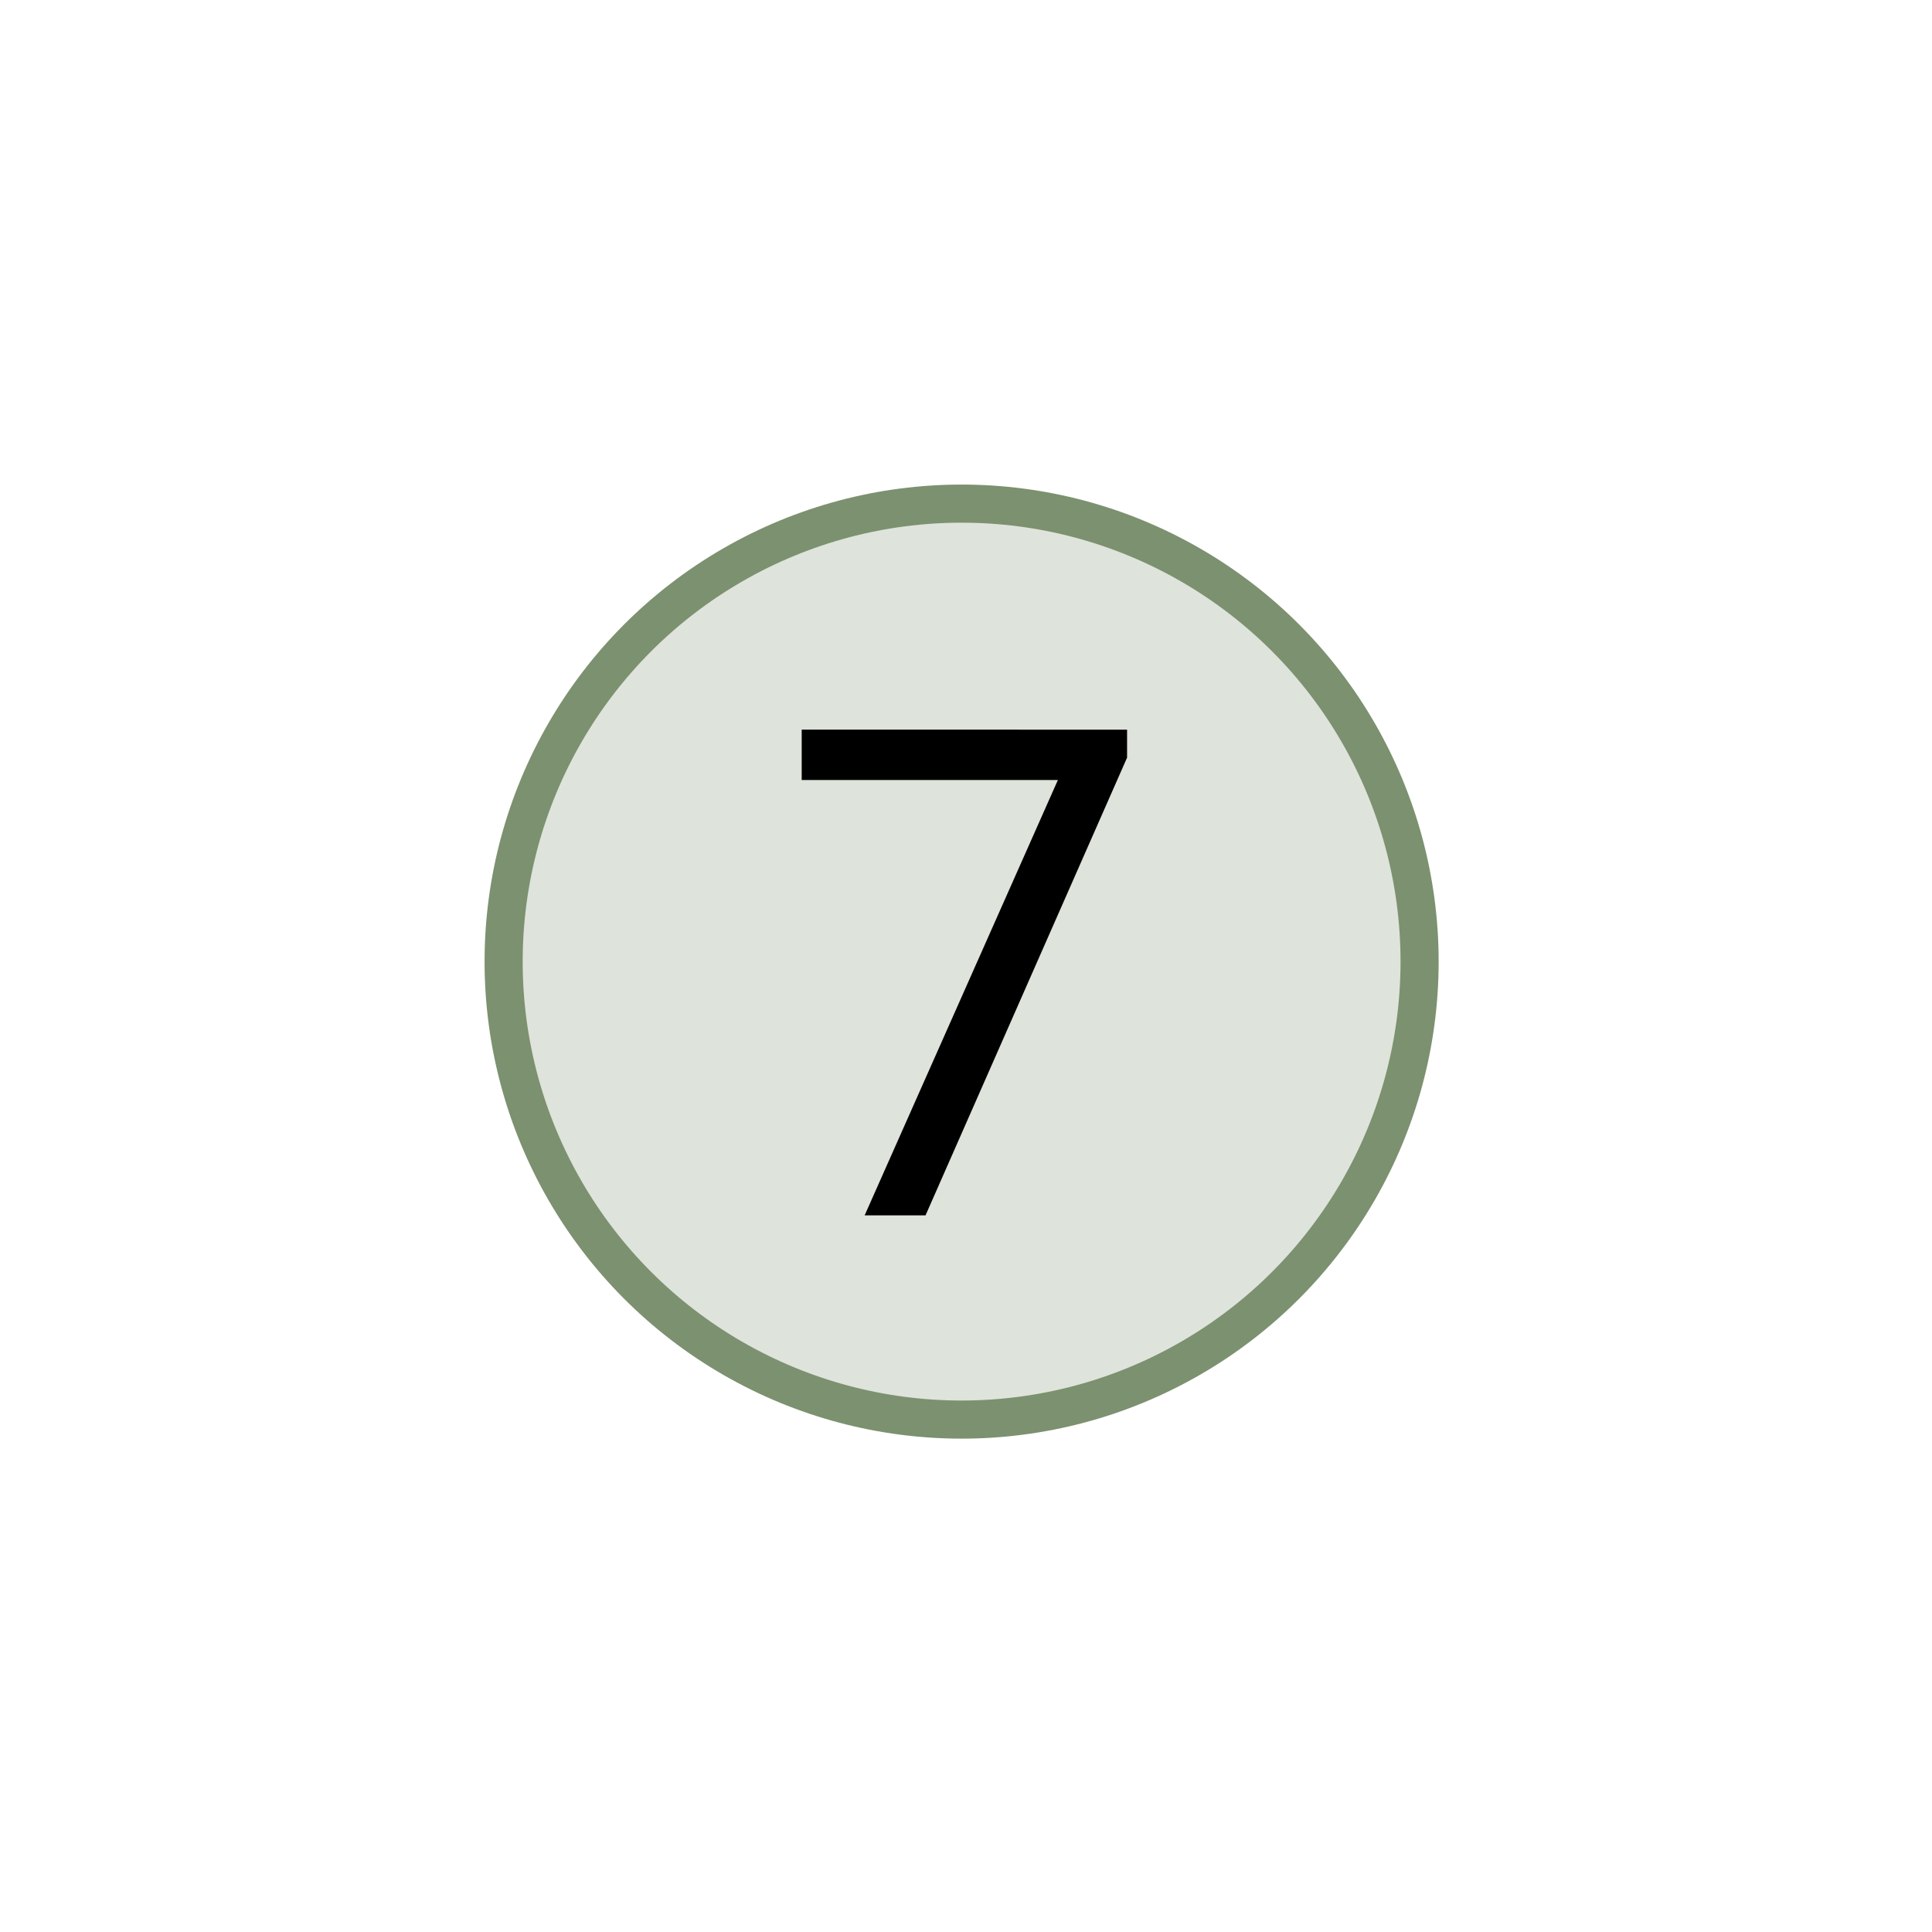 <?xml version="1.0" encoding="UTF-8" standalone="no"?>
<!-- Created with Inkscape (http://www.inkscape.org/) -->

<svg
   xmlns:osb="http://www.openswatchbook.org/uri/2009/osb"
   xmlns:dc="http://purl.org/dc/elements/1.1/"
   xmlns:cc="http://creativecommons.org/ns#"
   xmlns:rdf="http://www.w3.org/1999/02/22-rdf-syntax-ns#"
   xmlns:svg="http://www.w3.org/2000/svg"
   xmlns="http://www.w3.org/2000/svg"
   xmlns:sodipodi="http://sodipodi.sourceforge.net/DTD/sodipodi-0.dtd"
   xmlns:inkscape="http://www.inkscape.org/namespaces/inkscape"
   width="64"
   height="64"
   viewBox="0 0 16.933 16.933"
   version="1.1"
   id="svg8"
   inkscape:version="0.92.4 5da689c313, 2019-01-14"
   sodipodi:docname="start_7.svg"
   inkscape:export-filename="/home/terezievahalova/dev/roboprojekt/img/tiles/png/start_7.png"
   inkscape:export-xdpi="96"
   inkscape:export-ydpi="96">
  <defs
     id="defs2">
    <linearGradient
       id="linearGradient4575"
       osb:paint="solid">
      <stop
         style="stop-color:#000000;stop-opacity:1;"
         offset="0"
         id="stop4573" />
    </linearGradient>
  </defs>
  <sodipodi:namedview
     id="base"
     pagecolor="#ffffff"
     bordercolor="#666666"
     borderopacity="1.0"
     inkscape:pageopacity="0.0"
     inkscape:pageshadow="2"
     inkscape:zoom="11.313708"
     inkscape:cx="10.255978"
     inkscape:cy="37.363883"
     inkscape:document-units="px"
     inkscape:current-layer="text819"
     showgrid="true"
     units="px"
     inkscape:window-width="1920"
     inkscape:window-height="1016"
     inkscape:window-x="0"
     inkscape:window-y="27"
     inkscape:window-maximized="1"
     inkscape:snap-global="false">
    <inkscape:grid
       type="xygrid"
       id="grid3713"
       empspacing="8" />
  </sodipodi:namedview>
  <g
     inkscape:label="Layer 1"
     inkscape:groupmode="layer"
     id="layer1"
     transform="translate(0,-280.067)">
    <circle
       style="fill:#dee3db;stroke:#7c916f;stroke-width:0.334;stroke-miterlimit:4;stroke-dasharray:none;stroke-opacity:1"
       id="path3766"
       cx="8.428"
       cy="288.495"
       r="4.014" />
    <g
       aria-label="1"
       style="font-style:normal;font-variant:normal;font-weight:bold;font-stretch:normal;font-size:10.301px;line-height:1.25;font-family:Cantarell;-inkscape-font-specification:'Cantarell, Bold';font-variant-ligatures:normal;font-variant-caps:normal;font-variant-numeric:normal;font-feature-settings:normal;text-align:start;letter-spacing:0px;word-spacing:0px;writing-mode:lr-tb;text-anchor:start;fill:#484537;fill-opacity:1;stroke:none;stroke-width:0.241"
       id="text819"
       transform="matrix(0.693,0,0,0.693,2.574,88.632)">
      <g
         aria-label="7"
         style="font-style:normal;font-variant:normal;font-weight:normal;font-stretch:normal;font-size:8.852px;line-height:1.25;font-family:Cantarell;-inkscape-font-specification:Cantarell;letter-spacing:0px;word-spacing:0px;fill:#000000;fill-opacity:1;stroke:none;stroke-width:0.053"
         id="text3590">
        <path
           d="m 7.221,291.612 h 0.77 l 2.549,-5.789 v -0.354 H 6.425 v 0.637 h 3.24 z"
           style="font-style:normal;font-variant:normal;font-weight:normal;font-stretch:normal;font-family:Cantarell;-inkscape-font-specification:Cantarell;stroke-width:0.053"
           id="path822" />
      </g>
    </g>
  </g>
</svg>
